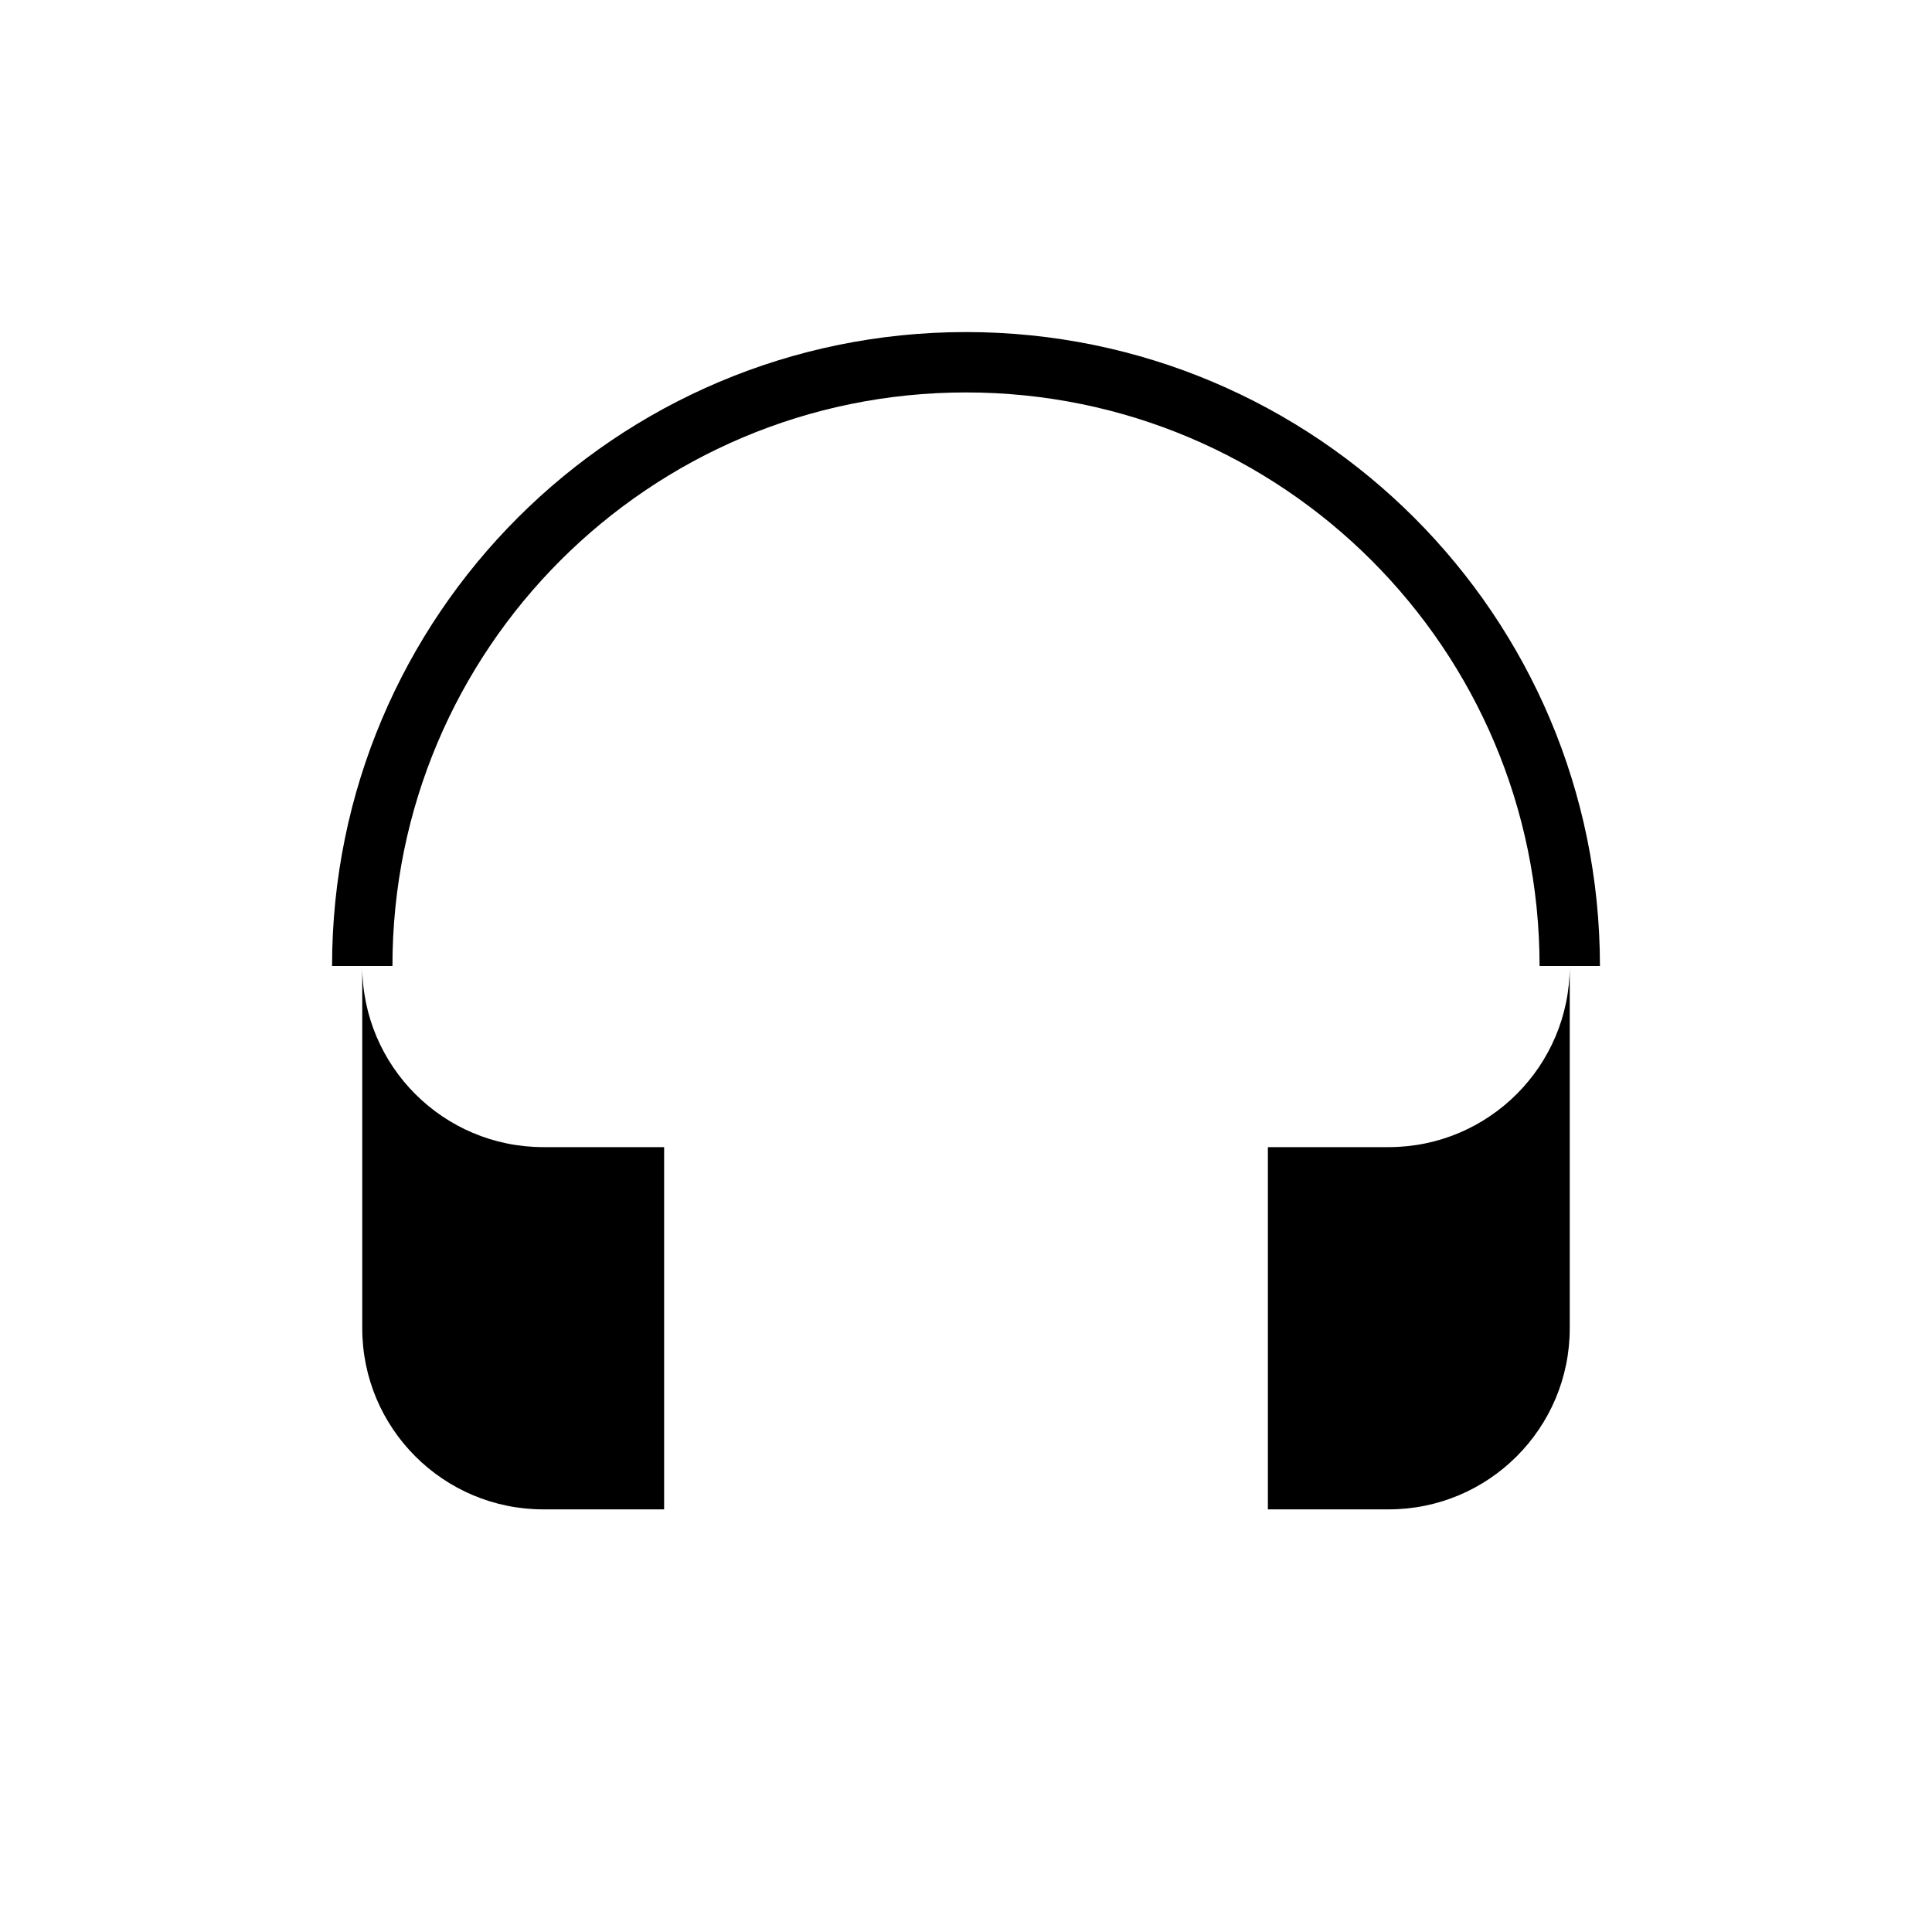 <svg width="32" height="32" viewBox="0 0 32 32" fill="none" xmlns="http://www.w3.org/2000/svg">
  <path d="M6 16C6 10.477 10.477 6 16 6C21.523 6 26 10.477 26 16" stroke="#000000" strokeWidth="2" strokeLinecap="round"/>
  <path d="M6 16V22C6 23.657 7.343 25 9 25H11V19H9C7.343 19 6 17.657 6 16Z" fill="#000000"/>
  <path d="M26 16V22C26 23.657 24.657 25 23 25H21V19H23C24.657 19 26 17.657 26 16Z" fill="#000000"/>
</svg> 